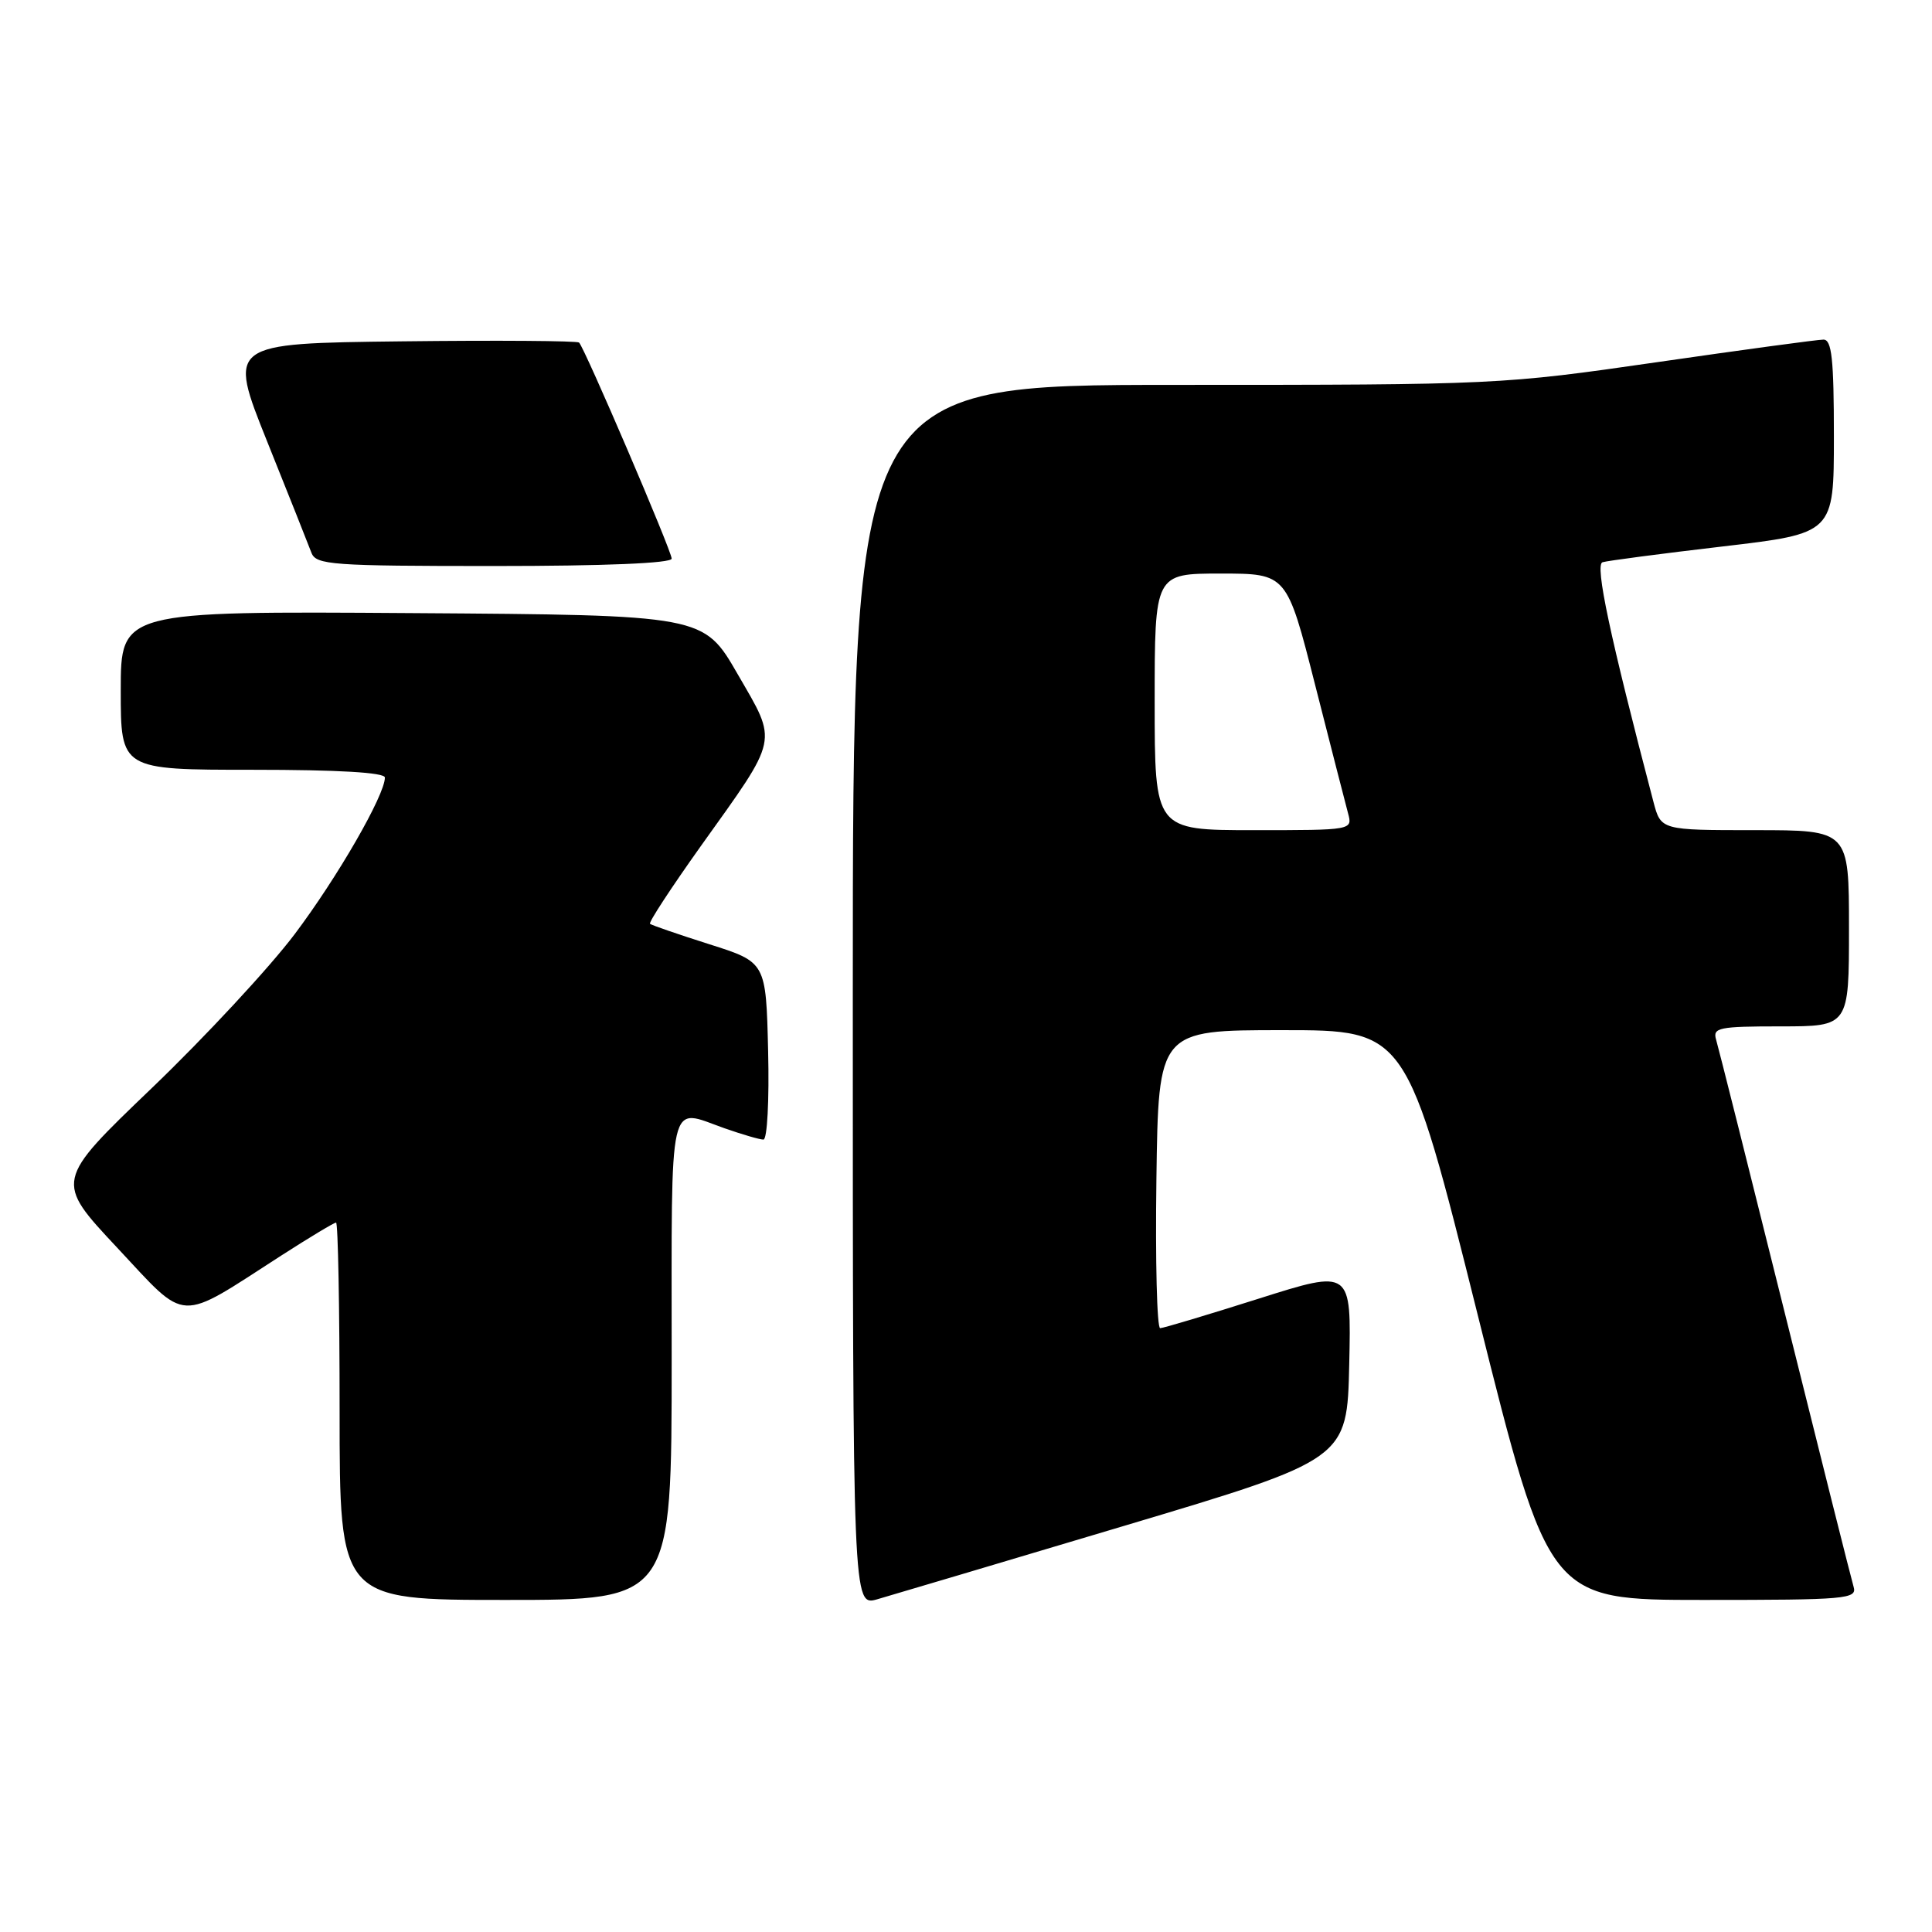 <?xml version="1.0" encoding="UTF-8" standalone="no"?>
<!DOCTYPE svg PUBLIC "-//W3C//DTD SVG 1.1//EN" "http://www.w3.org/Graphics/SVG/1.1/DTD/svg11.dtd" >
<svg xmlns="http://www.w3.org/2000/svg" xmlns:xlink="http://www.w3.org/1999/xlink" version="1.1" viewBox="0 0 256 256">
 <g >
 <path fill="currentColor"
d=" M 149.00 202.17 C 178.50 193.36 178.50 193.36 178.78 180.78 C 179.06 168.19 179.06 168.19 166.78 172.08 C 160.03 174.22 154.15 175.98 153.73 175.99 C 153.30 175.99 153.08 167.11 153.23 156.25 C 153.50 136.50 153.50 136.50 169.94 136.50 C 186.38 136.50 186.38 136.50 195.81 174.25 C 205.24 212.00 205.24 212.00 225.69 212.00 C 244.70 212.00 246.10 211.88 245.61 210.25 C 245.32 209.29 241.22 192.97 236.50 174.00 C 231.78 155.03 227.68 138.71 227.39 137.75 C 226.92 136.17 227.76 136.00 235.93 136.00 C 245.00 136.00 245.00 136.00 245.00 123.00 C 245.00 110.00 245.00 110.00 232.54 110.00 C 220.08 110.00 220.08 110.00 219.09 106.25 C 213.31 84.24 211.31 74.83 212.34 74.50 C 212.98 74.30 220.14 73.36 228.25 72.41 C 243.00 70.68 243.00 70.68 243.00 57.84 C 243.00 47.58 242.72 45.00 241.62 45.00 C 240.86 45.00 230.91 46.35 219.50 48.00 C 199.01 50.96 198.25 51.00 155.88 51.00 C 113.00 51.00 113.00 51.00 113.00 131.92 C 113.00 212.84 113.00 212.84 116.25 211.91 C 118.04 211.40 132.78 207.01 149.00 202.17 Z  M 89.00 180.00 C 89.00 144.51 88.46 146.84 96.00 149.50 C 98.34 150.32 100.66 151.00 101.16 151.00 C 101.66 151.00 101.94 145.81 101.78 139.25 C 101.50 127.50 101.50 127.50 94.00 125.12 C 89.88 123.81 86.33 122.59 86.13 122.41 C 85.92 122.23 88.95 117.61 92.85 112.13 C 103.31 97.49 103.08 98.56 97.74 89.32 C 93.23 81.50 93.23 81.50 54.61 81.24 C 16.00 80.98 16.00 80.98 16.00 91.49 C 16.00 102.00 16.00 102.00 33.50 102.00 C 44.82 102.00 51.00 102.36 51.00 103.03 C 51.00 105.35 44.72 116.25 39.04 123.79 C 35.70 128.22 27.19 137.39 20.12 144.17 C 7.26 156.50 7.26 156.50 15.53 165.33 C 24.96 175.41 23.35 175.33 37.28 166.36 C 41.01 163.96 44.27 162.00 44.53 162.00 C 44.79 162.00 45.00 173.25 45.00 187.00 C 45.00 212.00 45.00 212.00 67.00 212.00 C 89.00 212.00 89.00 212.00 89.00 180.00 Z  M 89.00 74.02 C 89.00 73.01 77.49 46.15 76.73 45.39 C 76.49 45.16 65.92 45.08 53.24 45.23 C 30.19 45.50 30.19 45.50 35.40 58.50 C 38.27 65.65 40.91 72.29 41.27 73.25 C 41.88 74.85 43.98 75.00 65.47 75.00 C 80.18 75.00 89.00 74.63 89.00 74.02 Z  M 153.00 93.00 C 153.00 76.00 153.00 76.00 161.75 76.00 C 170.51 76.00 170.51 76.00 174.26 90.75 C 176.32 98.86 178.29 106.51 178.62 107.75 C 179.23 110.00 179.23 110.00 166.12 110.00 C 153.00 110.00 153.00 110.00 153.00 93.00 Z "/>
</g>
</svg>